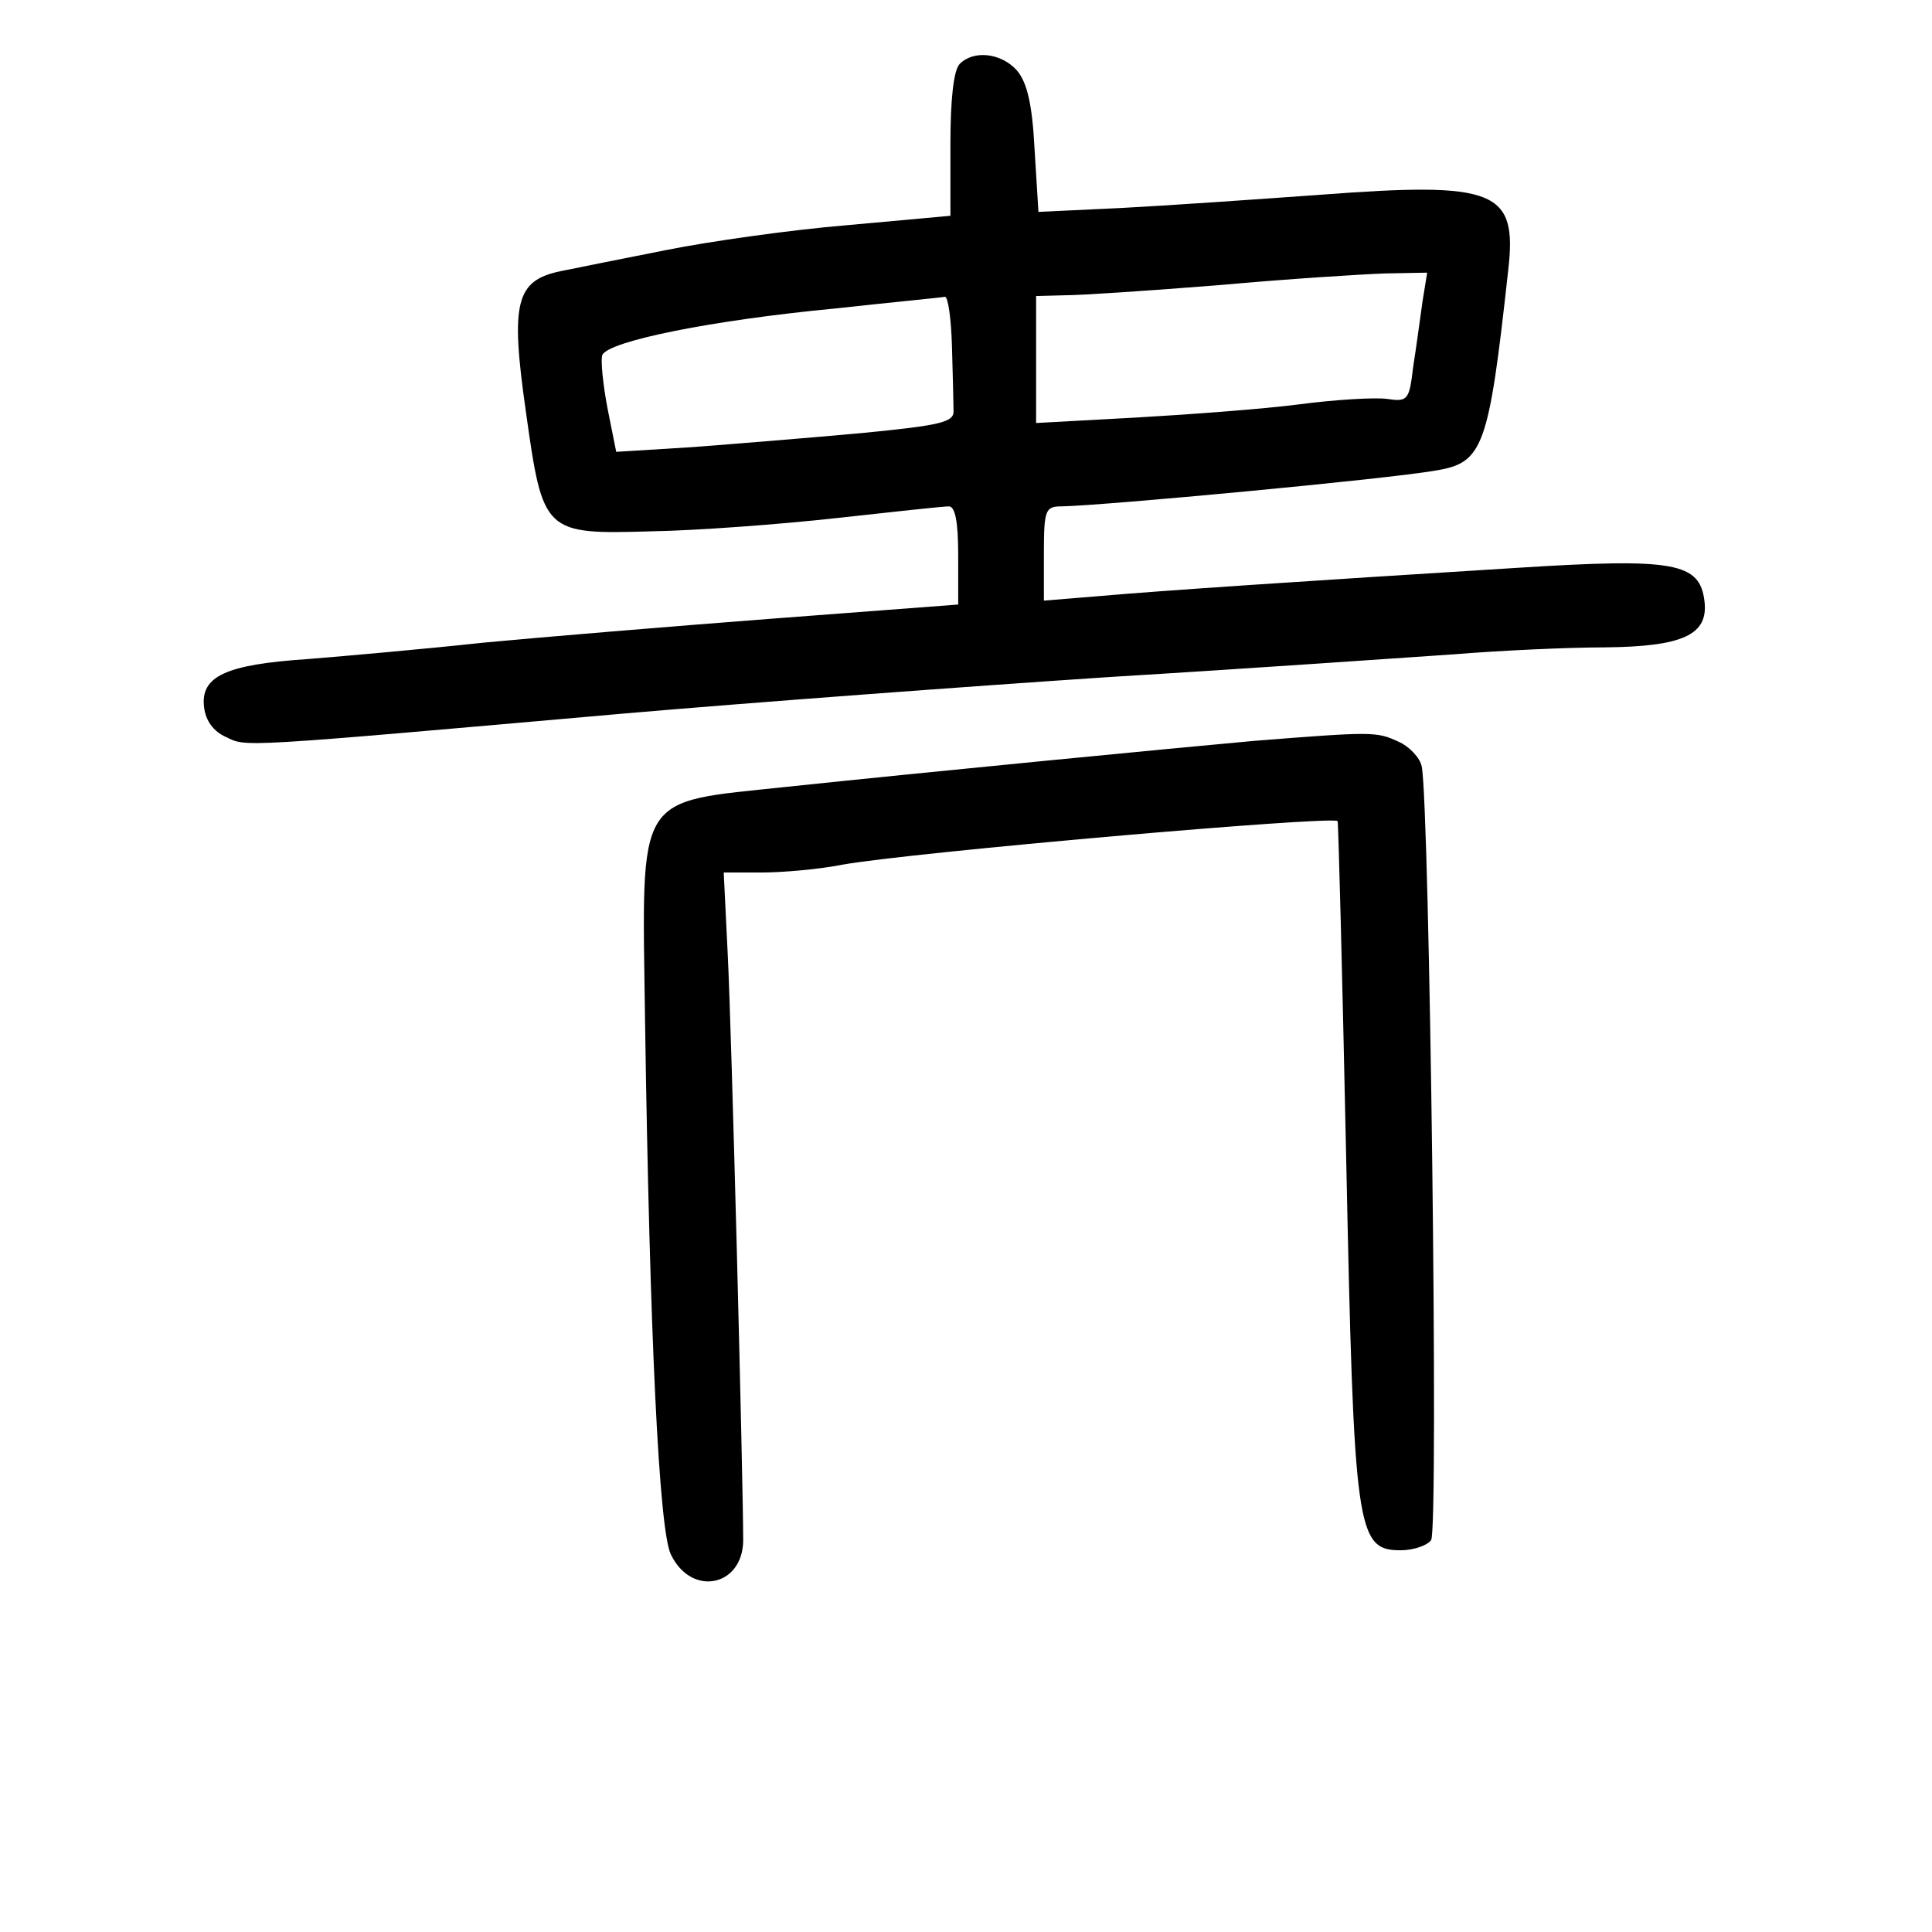 <?xml version="1.0" standalone="no"?>
<!DOCTYPE svg PUBLIC "-//W3C//DTD SVG 20010904//EN"
 "http://www.w3.org/TR/2001/REC-SVG-20010904/DTD/svg10.dtd">
<svg version="1.0" xmlns="http://www.w3.org/2000/svg"
 width="248pt" height="248pt" viewBox="0 0 248 248"
 preserveAspectRatio="xMidYMid meet">
<g transform="translate(0,248) scale(0.1,-0.1)"
fill="#000000" stroke="none">
<path d="M1232 2398 c-8 -8 -12 -46 -12 -103 l0 -92 -132 -12 c-73 -6 -178
-21 -233 -32 -55 -11 -116 -23 -135 -27 -58 -12 -65 -40 -45 -180 22 -157 23
-158 162 -154 58 1 165 9 237 17 72 8 137 15 144 15 8 0 12 -19 12 -63 l0 -63
-237 -18 c-131 -10 -299 -24 -373 -31 -74 -8 -175 -17 -225 -21 -105 -7 -138
-22 -133 -62 2 -17 12 -31 28 -38 27 -13 11 -14 510 30 162 14 444 35 625 47
182 11 380 25 440 29 61 5 148 9 195 9 100 1 133 16 128 59 -6 50 -38 56 -242
43 -273 -17 -453 -29 -533 -36 l-73 -6 0 61 c0 56 2 60 23 60 54 1 418 35 480
46 61 10 68 29 93 257 12 103 -16 114 -241 97 -83 -6 -198 -14 -256 -17 l-106
-5 -5 81 c-3 59 -10 86 -23 101 -20 22 -55 26 -73 8z m594 -305 c-3 -21 -8
-59 -12 -84 -5 -43 -7 -45 -34 -41 -16 2 -66 -1 -112 -7 -46 -6 -140 -13 -210
-17 l-128 -7 0 82 0 81 38 1 c20 0 109 6 197 13 88 8 184 14 213 15 l54 1 -6
-37z m-604 -58 c1 -36 2 -73 2 -82 1 -15 -16 -19 -119 -29 -66 -6 -164 -14
-217 -18 l-97 -6 -11 55 c-6 31 -9 62 -7 69 7 18 141 45 299 60 73 8 136 14
141 15 4 0 8 -28 9 -64z"/>
<path d="M1610 1529 c-100 -9 -420 -40 -600 -59 -196 -21 -186 -4 -182 -299 6
-408 18 -654 33 -686 26 -55 92 -42 93 17 0 76 -15 661 -20 756 l-5 102 48 0
c27 0 74 4 104 10 90 16 628 63 636 56 1 -1 6 -195 11 -432 10 -480 13 -504
70 -504 16 0 34 6 39 13 10 12 -2 945 -12 993 -2 11 -16 26 -30 32 -28 13 -33
13 -185 1z"/>
</g>
</svg>
